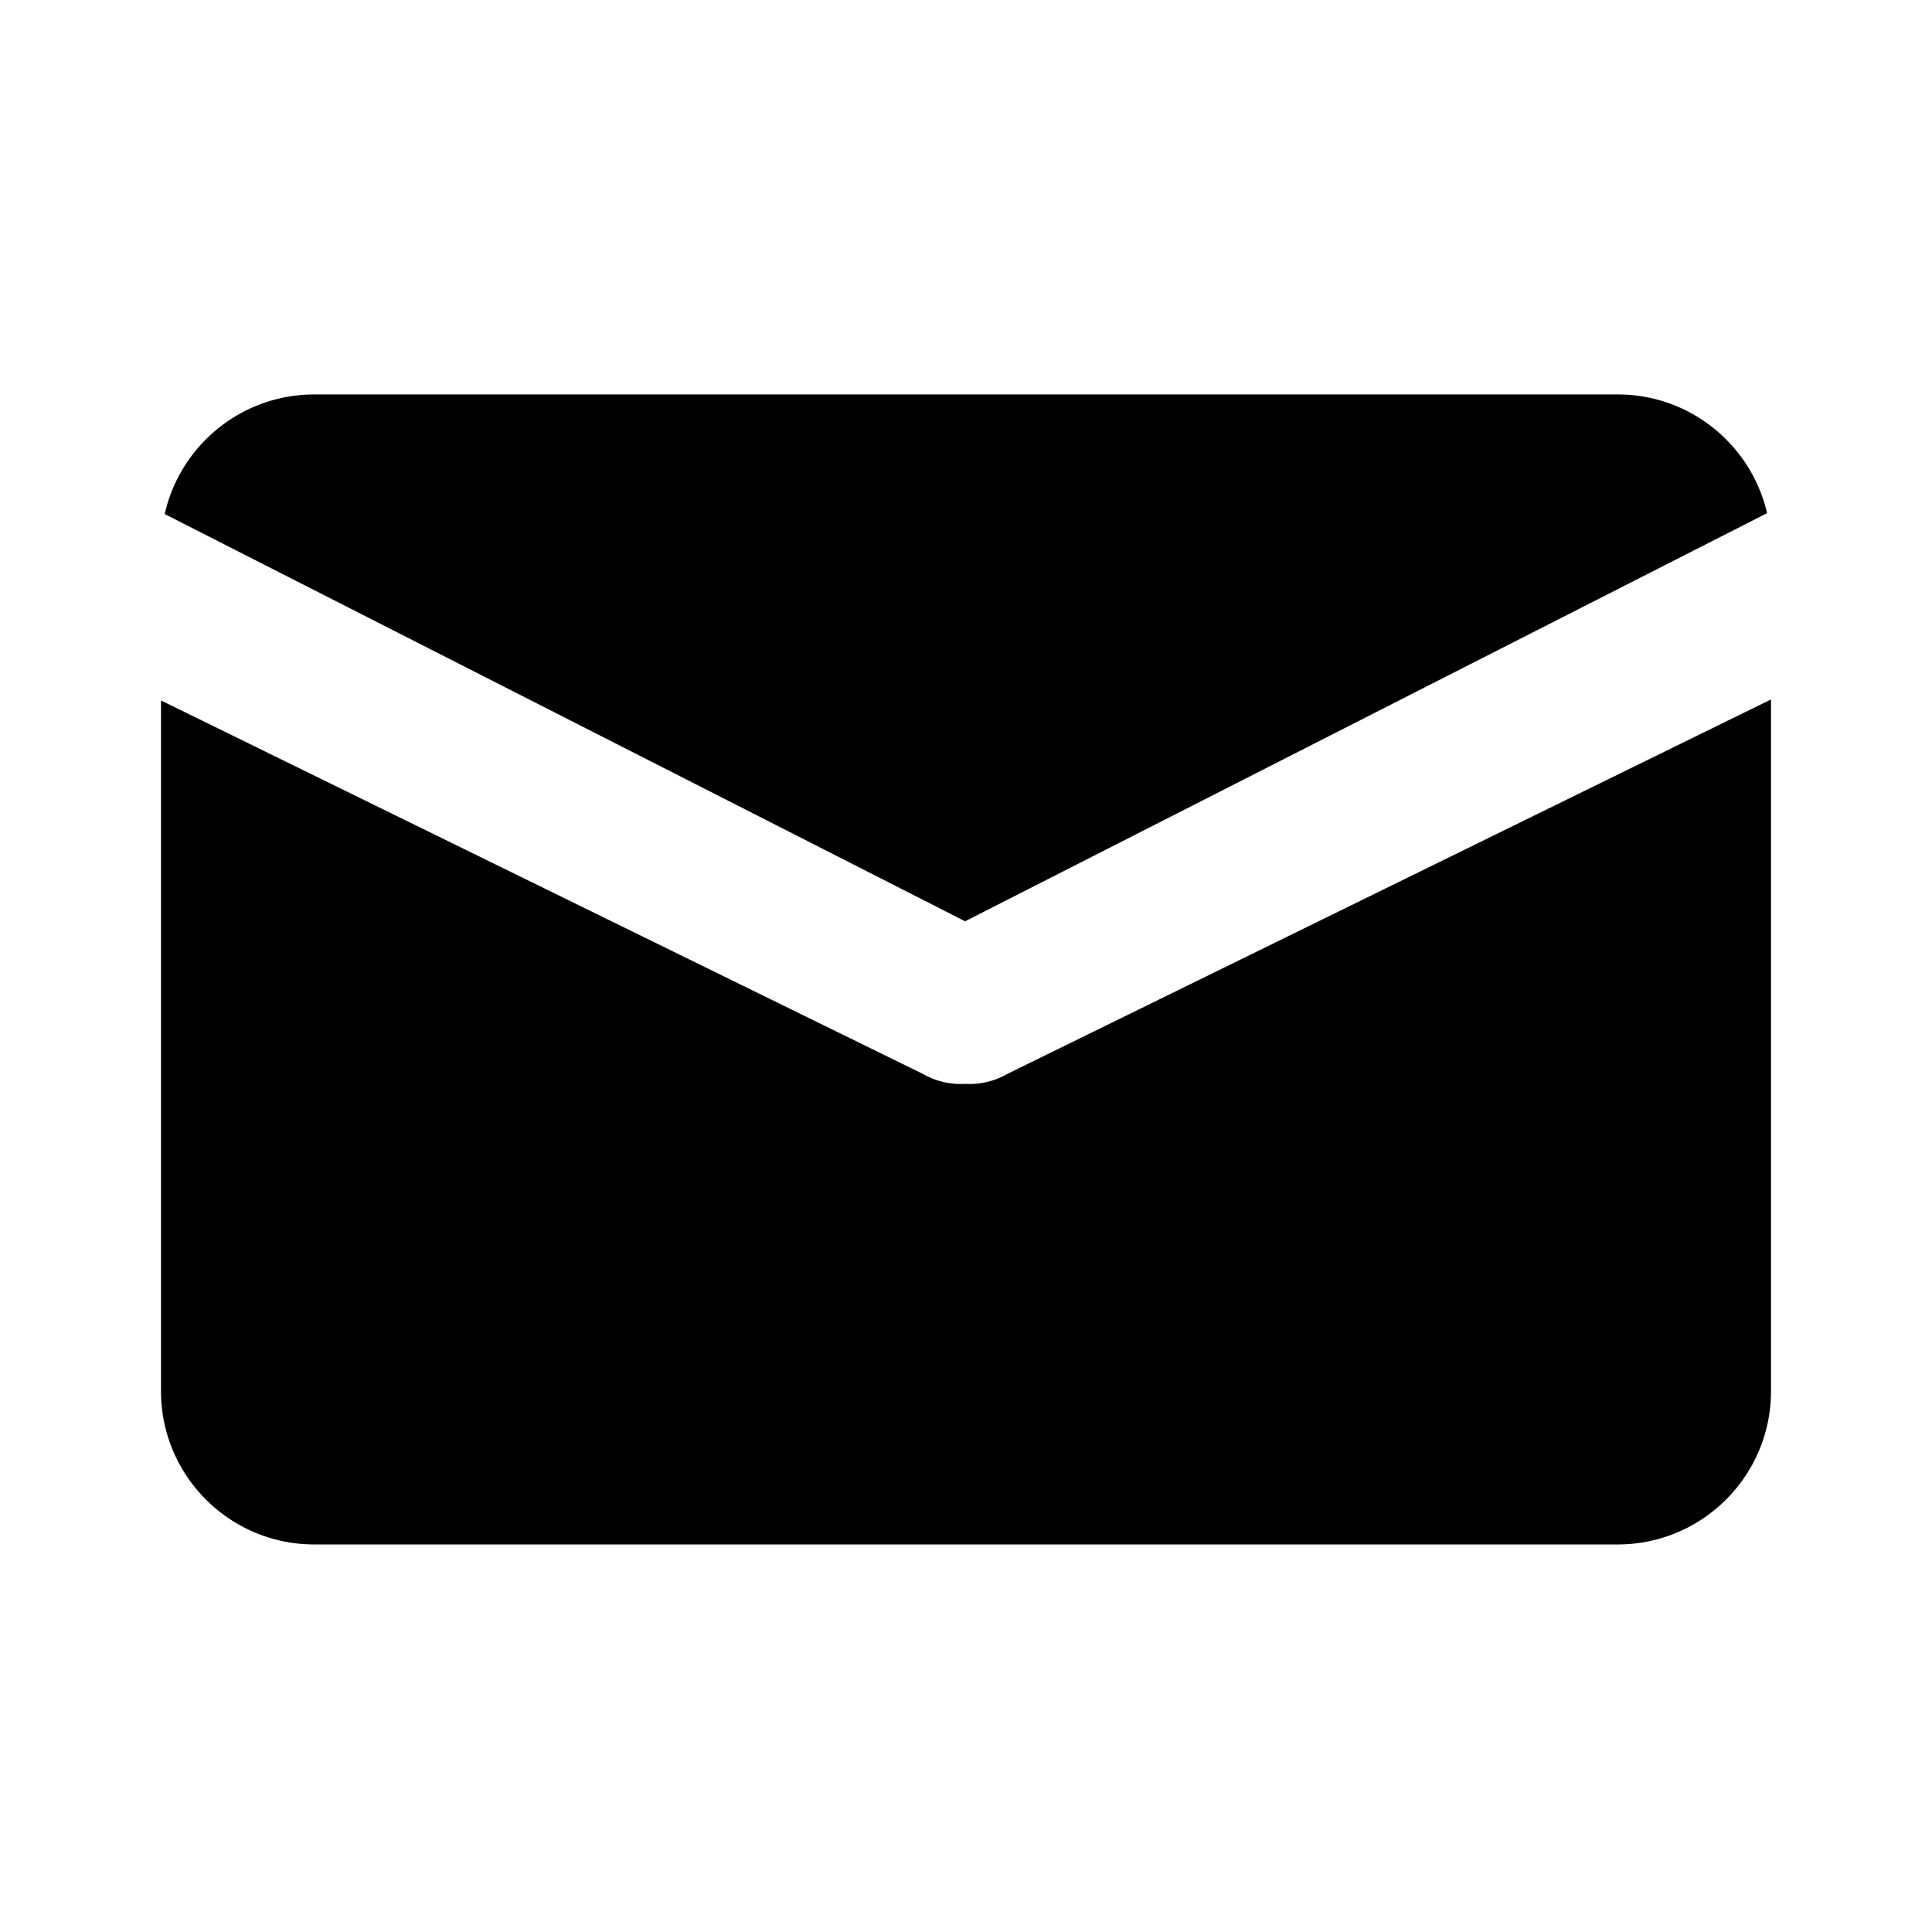 <svg width="240" height="240" viewBox="0 0 240 240" xmlns="http://www.w3.org/2000/svg" xmlns:xlink="http://www.w3.org/1999/xlink"><defs><path d="M.462 14.86C2.37 6.353 9.967 0 19.048 0h161.904c9.04 0 16.61 6.299 18.56 14.747L99.891 65.445.462 14.859zM0 38.013l94.596 46.368a9.473 9.473 0 0 0 5.293 1.262 9.48 9.48 0 0 0 5.293-1.262L200 37.887v85.922c0 10.521-8.529 19.048-19.048 19.048H19.048C8.528 142.857 0 134.33 0 123.81V38.014z" id="a"/></defs><use fill-rule="nonzero" xlink:href="#a" transform="translate(20 49)"/></svg>